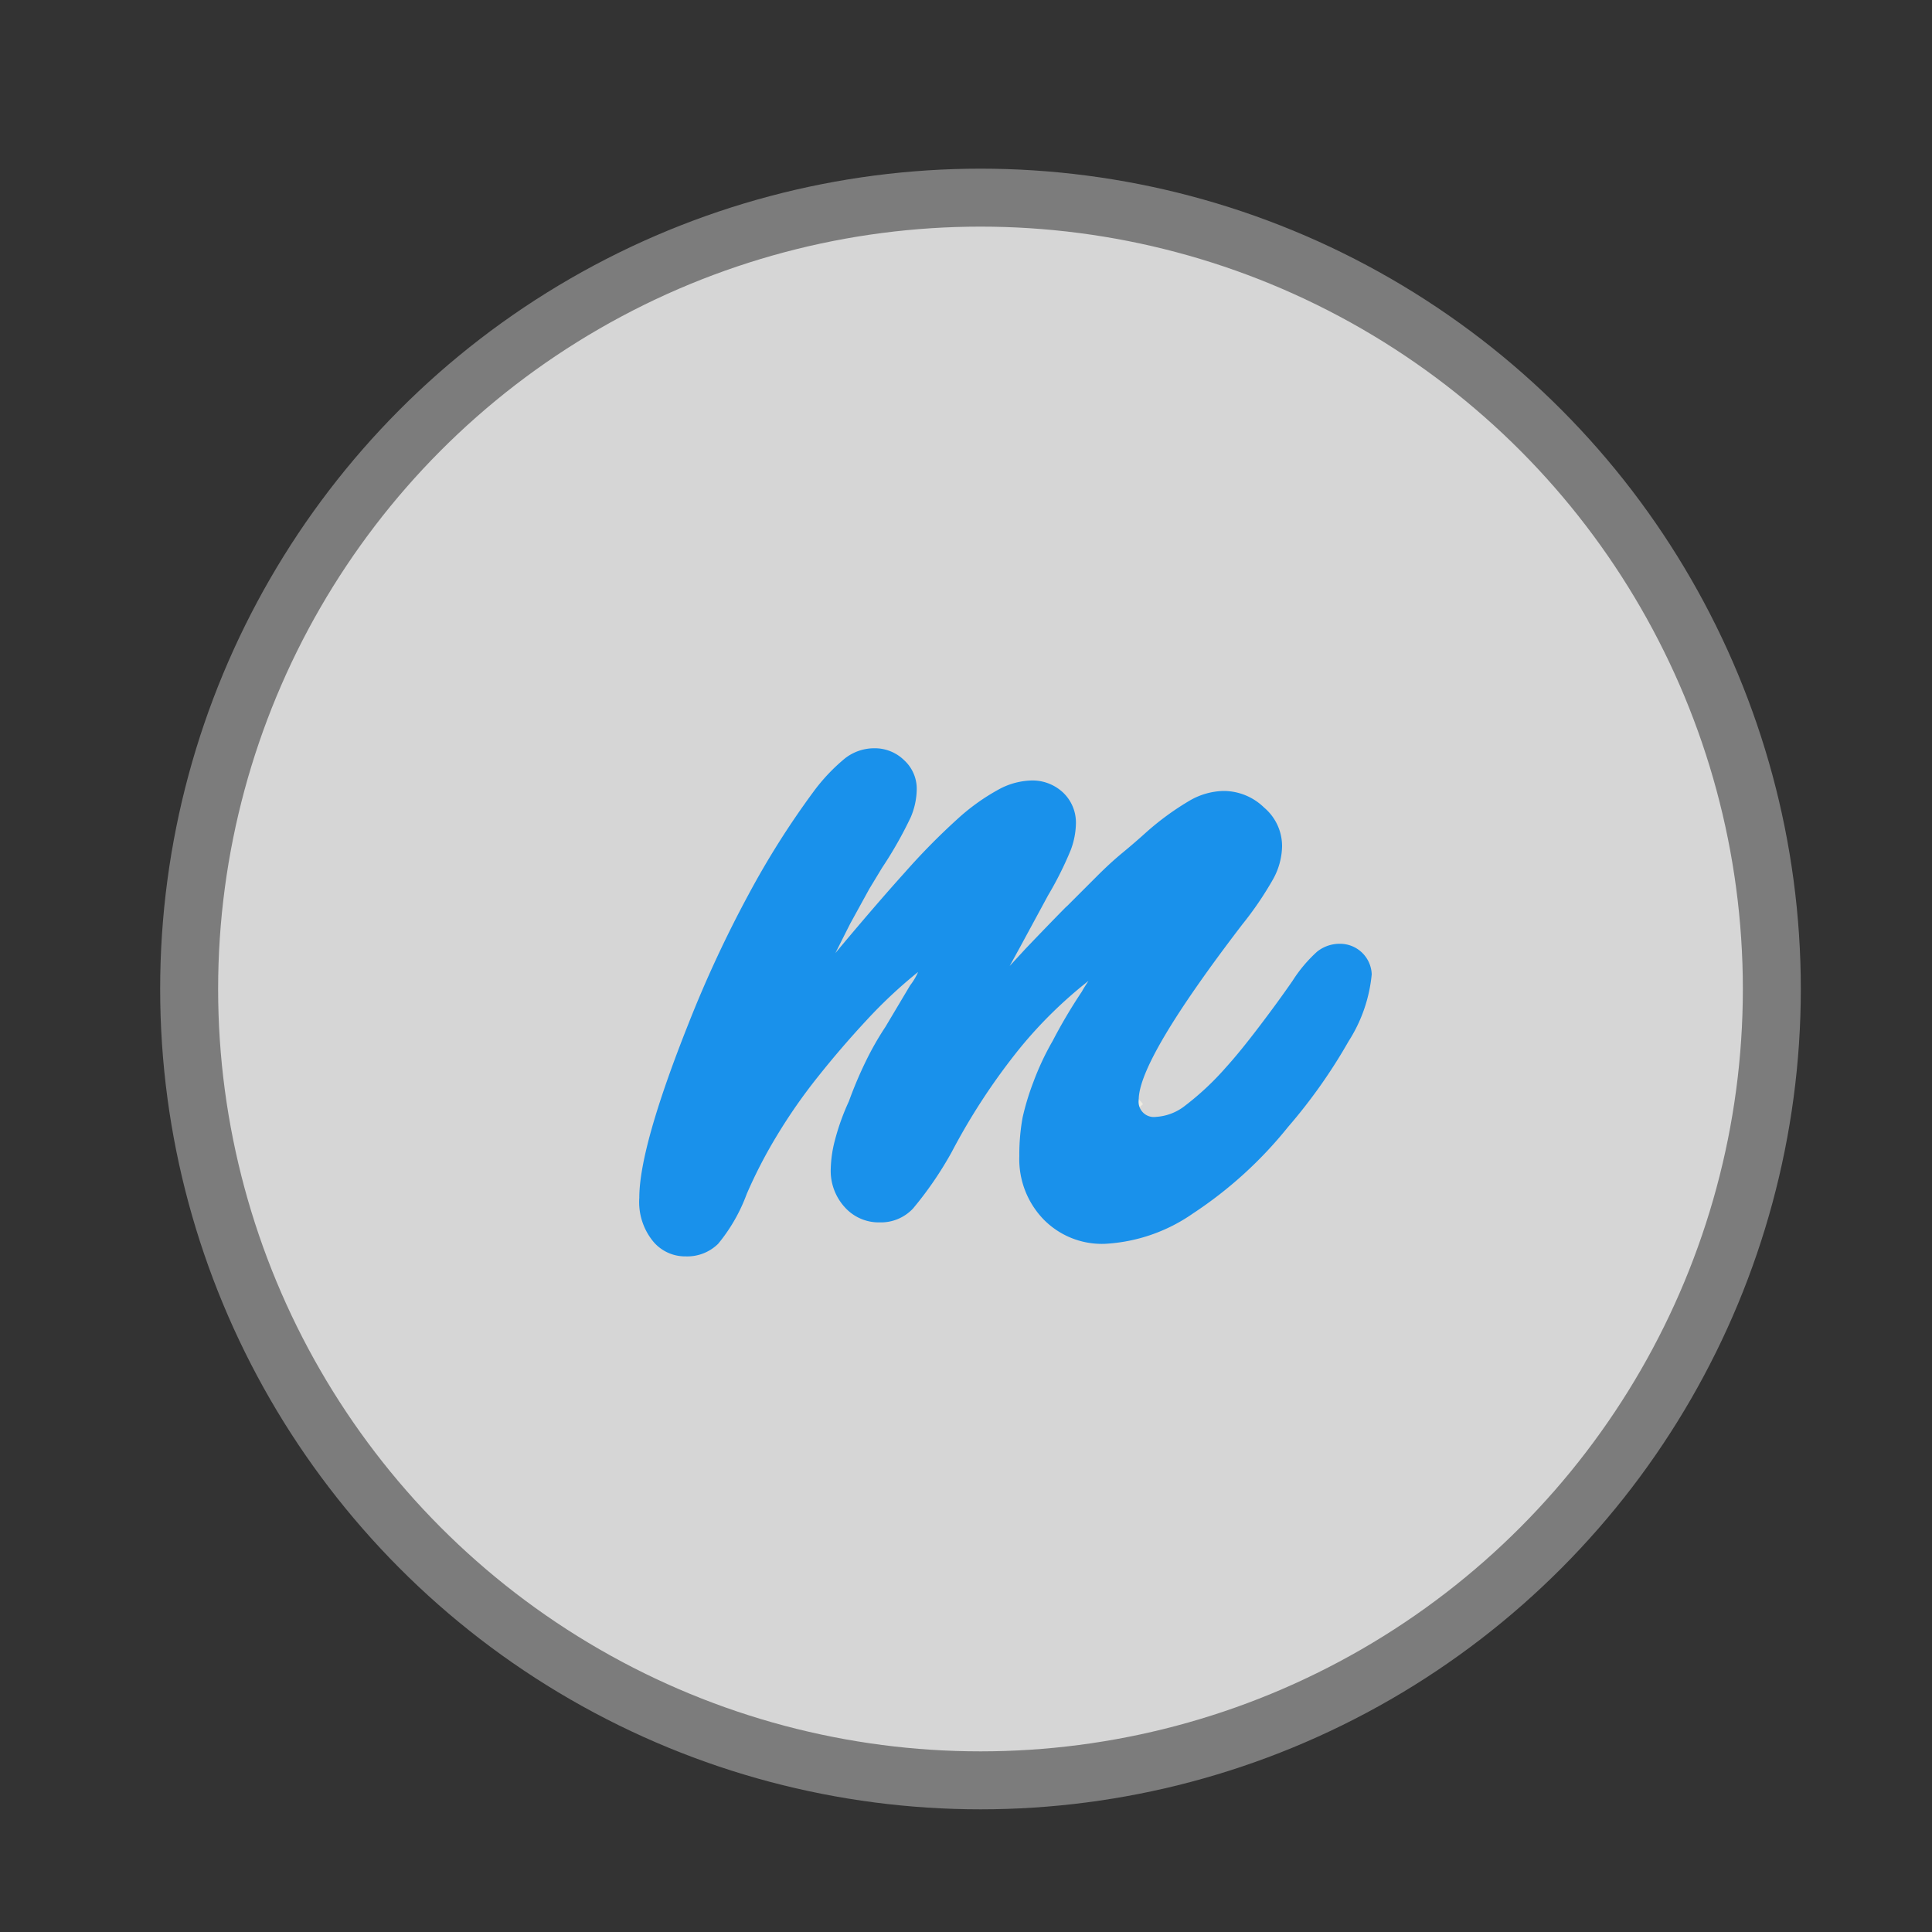 <svg id="Capa_1" data-name="Capa 1" xmlns="http://www.w3.org/2000/svg" viewBox="0 0 100 100"><rect x="0" y="0" width="100" height="100" fill="#333333" stroke="none"/><defs><style>.cls-1{opacity:0.8;}.cls-2{fill:#fff;}.cls-3,.cls-4{fill:none;stroke-miterlimit:10;stroke-width:3px;}.cls-3{stroke:#f2eee2;opacity:0.85;}.cls-4{stroke:#7c7c7c;stroke-linecap:round;}.cls-5{fill:#1991eb;}</style></defs><title>Mesa de trabajo 53 copia 7</title><g class="cls-1"><circle class="cls-2" cx="49.93" cy="51.19" r="40.96"/></g><line class="cls-3" x1="55.49" y1="55.13" x2="58.02" y2="58.12"/><circle class="cls-4" cx="50.75" cy="51.19" r="40.96"/><path class="cls-5" d="M55.21,46.92l1.58-1.58q.69-.69,1.31-1.2t1.24-1.07a14.18,14.18,0,0,1,2.27-1.65,3.63,3.63,0,0,1,1.72-.48,3,3,0,0,1,2.1.86,2.61,2.61,0,0,1,.93,2,3.64,3.64,0,0,1-.45,1.68,17.49,17.49,0,0,1-1.61,2.37q-5.36,7-5.36,9.07a.79.79,0,0,0,.89.89,2.69,2.69,0,0,0,1.51-.58,14.52,14.52,0,0,0,2.13-2q.69-.76,1.68-2.06t1.75-2.4a7.36,7.36,0,0,1,1.27-1.51,1.87,1.87,0,0,1,1.2-.41A1.64,1.64,0,0,1,71,50.43a7.79,7.79,0,0,1-1.2,3.47,27.81,27.81,0,0,1-3.13,4.43,21.35,21.35,0,0,1-4.91,4.47,8.77,8.77,0,0,1-4.57,1.58A4.22,4.22,0,0,1,54,63.1a4.48,4.48,0,0,1-1.24-3.26,10.72,10.72,0,0,1,.17-2A13.25,13.25,0,0,1,53.49,56a14.08,14.08,0,0,1,1-2.13A26.87,26.87,0,0,1,56,51.32q.07-.14.34-.55a22.79,22.79,0,0,0-3.54,3.47,32.87,32.87,0,0,0-3.54,5.39,18.54,18.54,0,0,1-2,2.92,2.27,2.27,0,0,1-1.72.72,2.36,2.36,0,0,1-1.82-.79,2.79,2.79,0,0,1-.72-2A6.34,6.34,0,0,1,43.22,59a12,12,0,0,1,.72-2,20.86,20.86,0,0,1,.89-2.1,15.36,15.36,0,0,1,1-1.75L47.11,51a3.18,3.18,0,0,0,.41-.69,24.71,24.71,0,0,0-2.68,2.51q-1.31,1.41-2.51,2.92a28.28,28.28,0,0,0-2.13,3.06,24.85,24.85,0,0,0-1.55,3,8.82,8.82,0,0,1-1.48,2.58,2.28,2.28,0,0,1-1.68.65,2.15,2.15,0,0,1-1.72-.82A3.22,3.22,0,0,1,33.09,62q0-2.61,2.54-9a61.46,61.46,0,0,1,3.13-6.73A43.71,43.71,0,0,1,42.09,41a9.63,9.63,0,0,1,1.65-1.75,2.46,2.46,0,0,1,1.51-.52,2.17,2.17,0,0,1,1.55.62,2,2,0,0,1,.65,1.51,3.81,3.81,0,0,1-.31,1.44,20.7,20.7,0,0,1-1.48,2.61L45,46l-1,1.82-.76,1.51q2.06-2.47,3.61-4.19a34.5,34.5,0,0,1,2.71-2.75,10.88,10.88,0,0,1,2.1-1.51,3.72,3.72,0,0,1,1.68-.48A2.31,2.31,0,0,1,55,41a2.14,2.14,0,0,1,.69,1.61A4.08,4.08,0,0,1,55.42,44a17.92,17.92,0,0,1-1.17,2.34L52.81,49l-.55,1,.82-.89q1.24-1.3,2.13-2.2Z"/></svg>